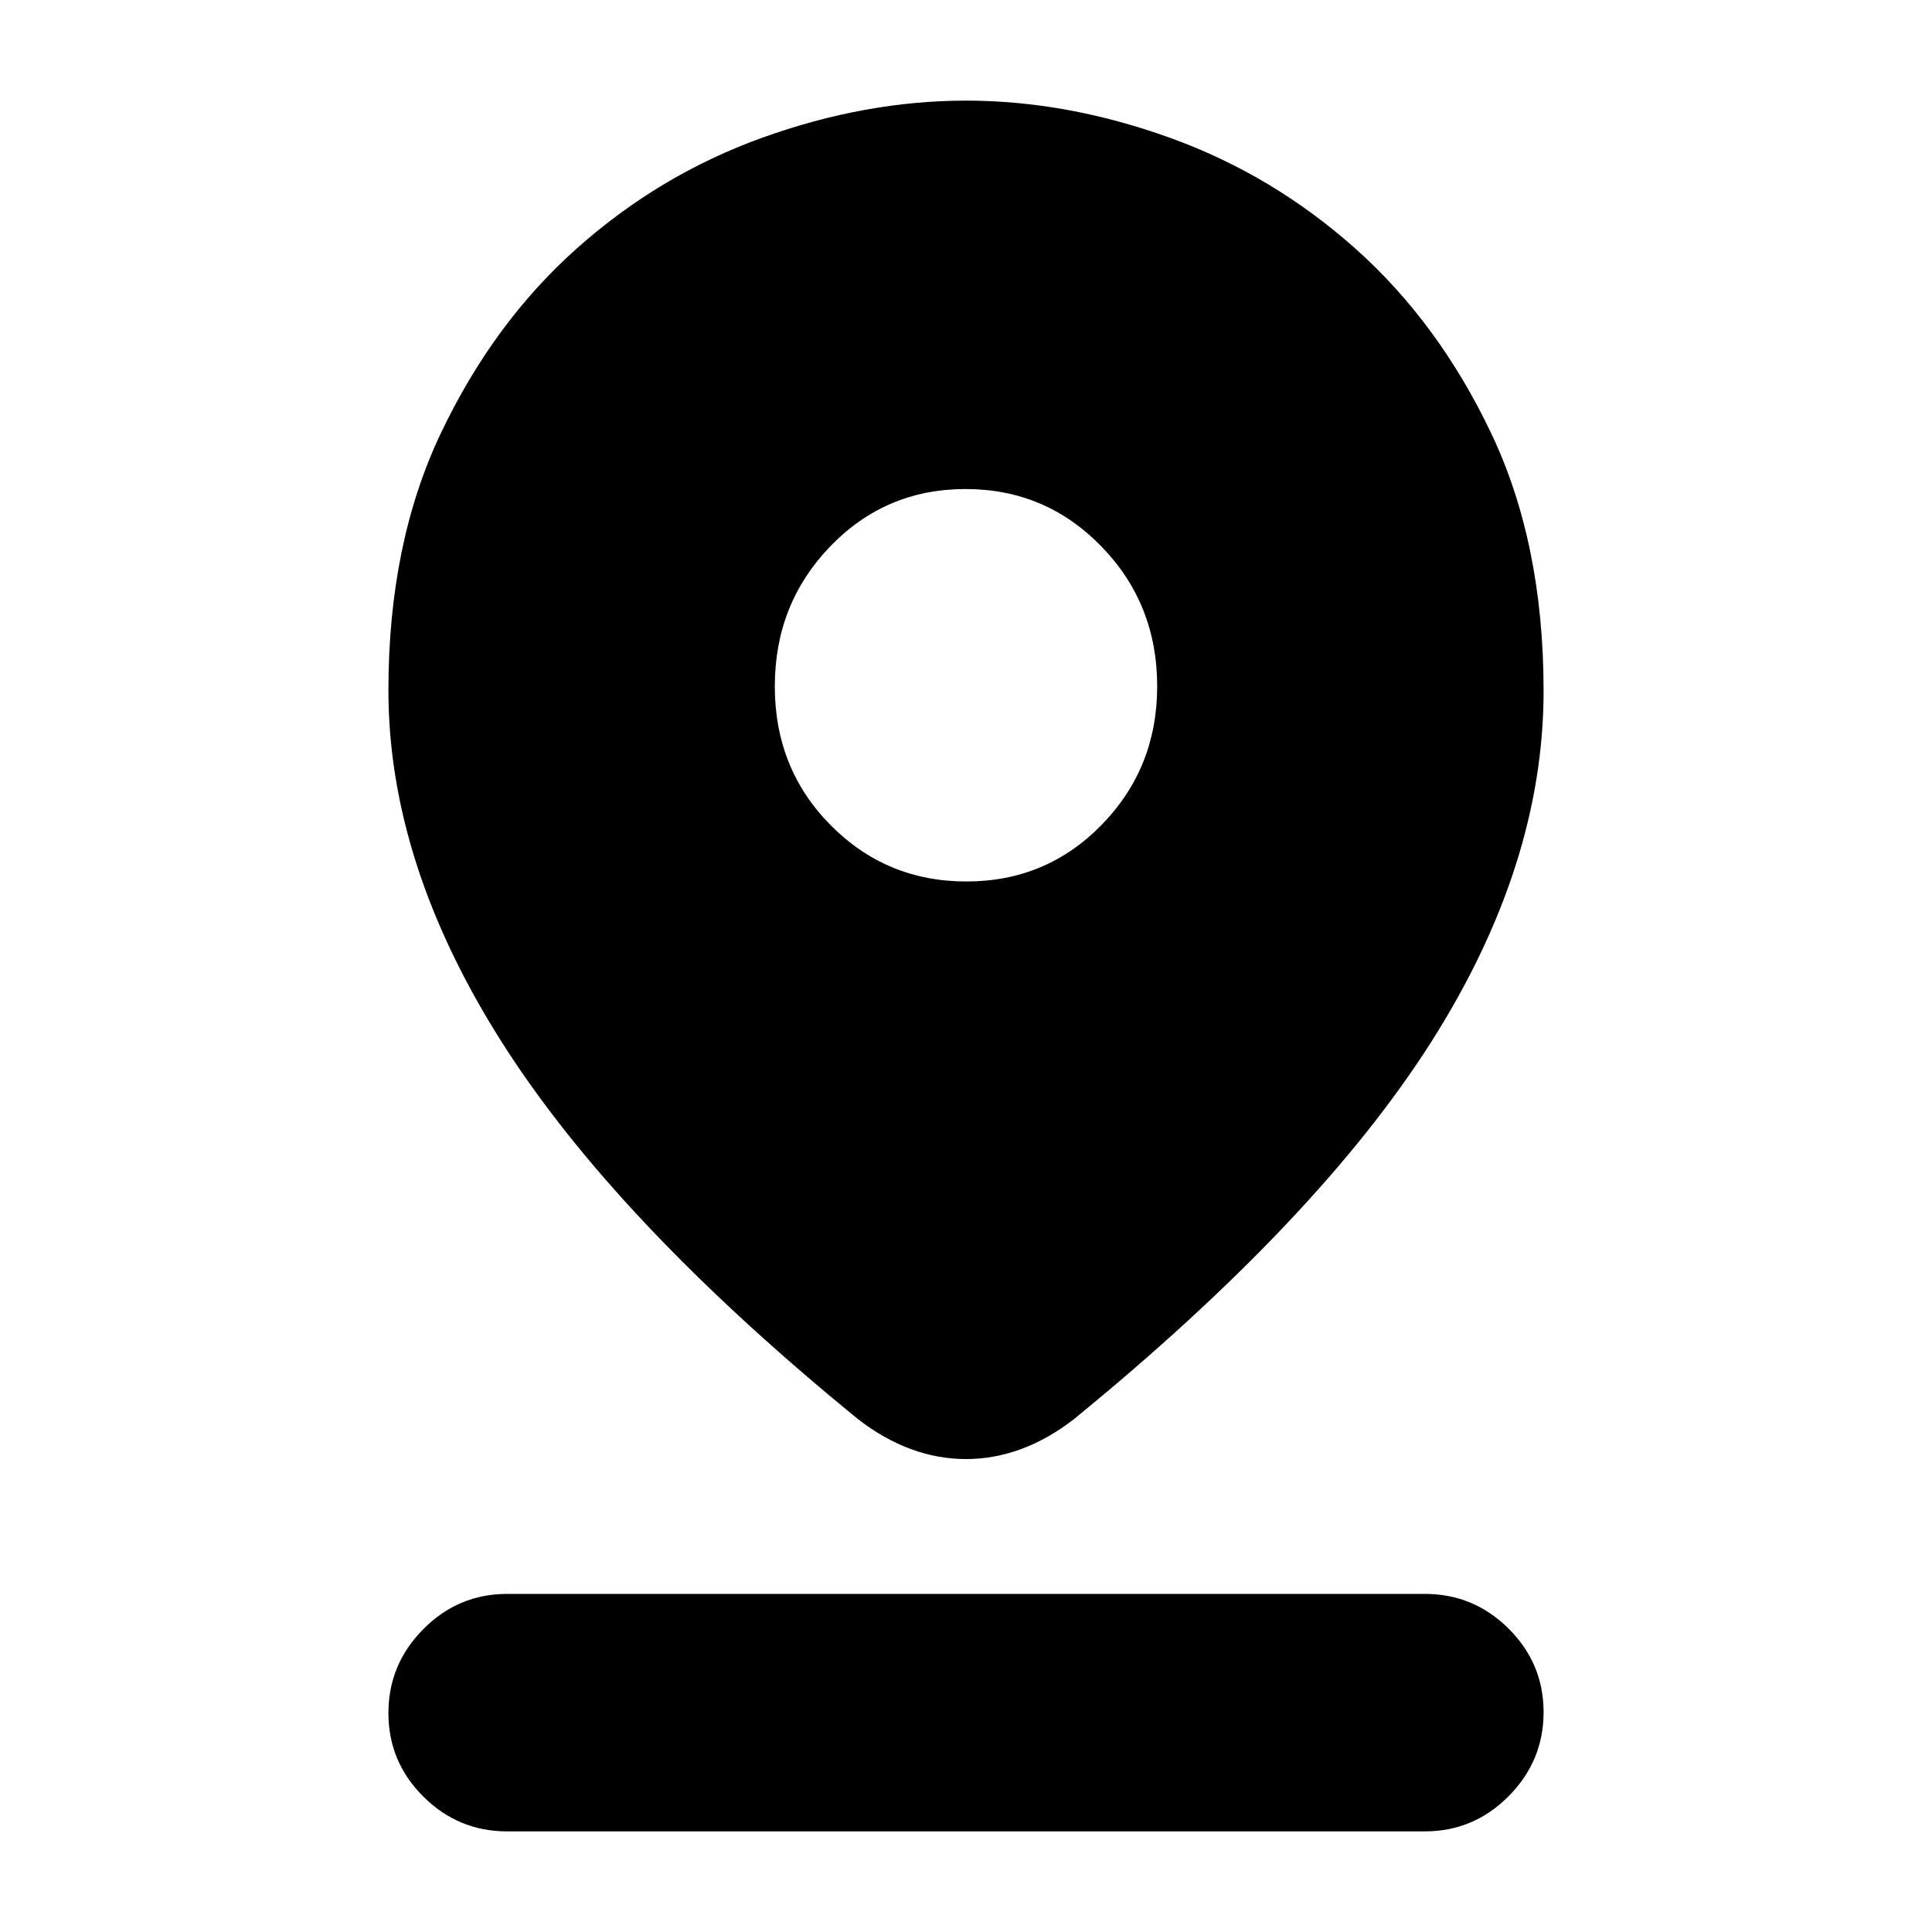 <svg xmlns="http://www.w3.org/2000/svg" height="20" viewBox="0 -960 960 960" width="20"><path d="M480-235q-13.966 0-27.483-5-13.517-5-26.157-14.826Q306-353 249.5-441.914 193-530.829 193-617.037q0-72.963 26.065-127.728t67.314-91.589q41.249-36.823 92.435-55.234Q430-910 480-910q50 0 101.186 18.412 51.186 18.411 92.435 55.234 41.249 36.824 67.314 91.589Q767-690 767-616.716 767-530 711-442q-56 88-177.27 187.087Q521-245 507.483-240T480-235Zm.212-287Q520-522 547.5-550.237 575-578.475 575-619q0-40.938-27.712-69.469Q519.575-717 479.788-717 440-717 412.5-688.456q-27.5 28.545-27.5 69.5Q385-578 412.712-550q27.713 28 67.5 28ZM252-50q-24.3 0-41.65-17.29Q193-84.579 193-108.788 193-133 210.35-150.5T252-168h456q24.3 0 41.65 17.289 17.35 17.29 17.35 41.5Q767-85 749.65-67.5T708-50H252Z"/></svg>